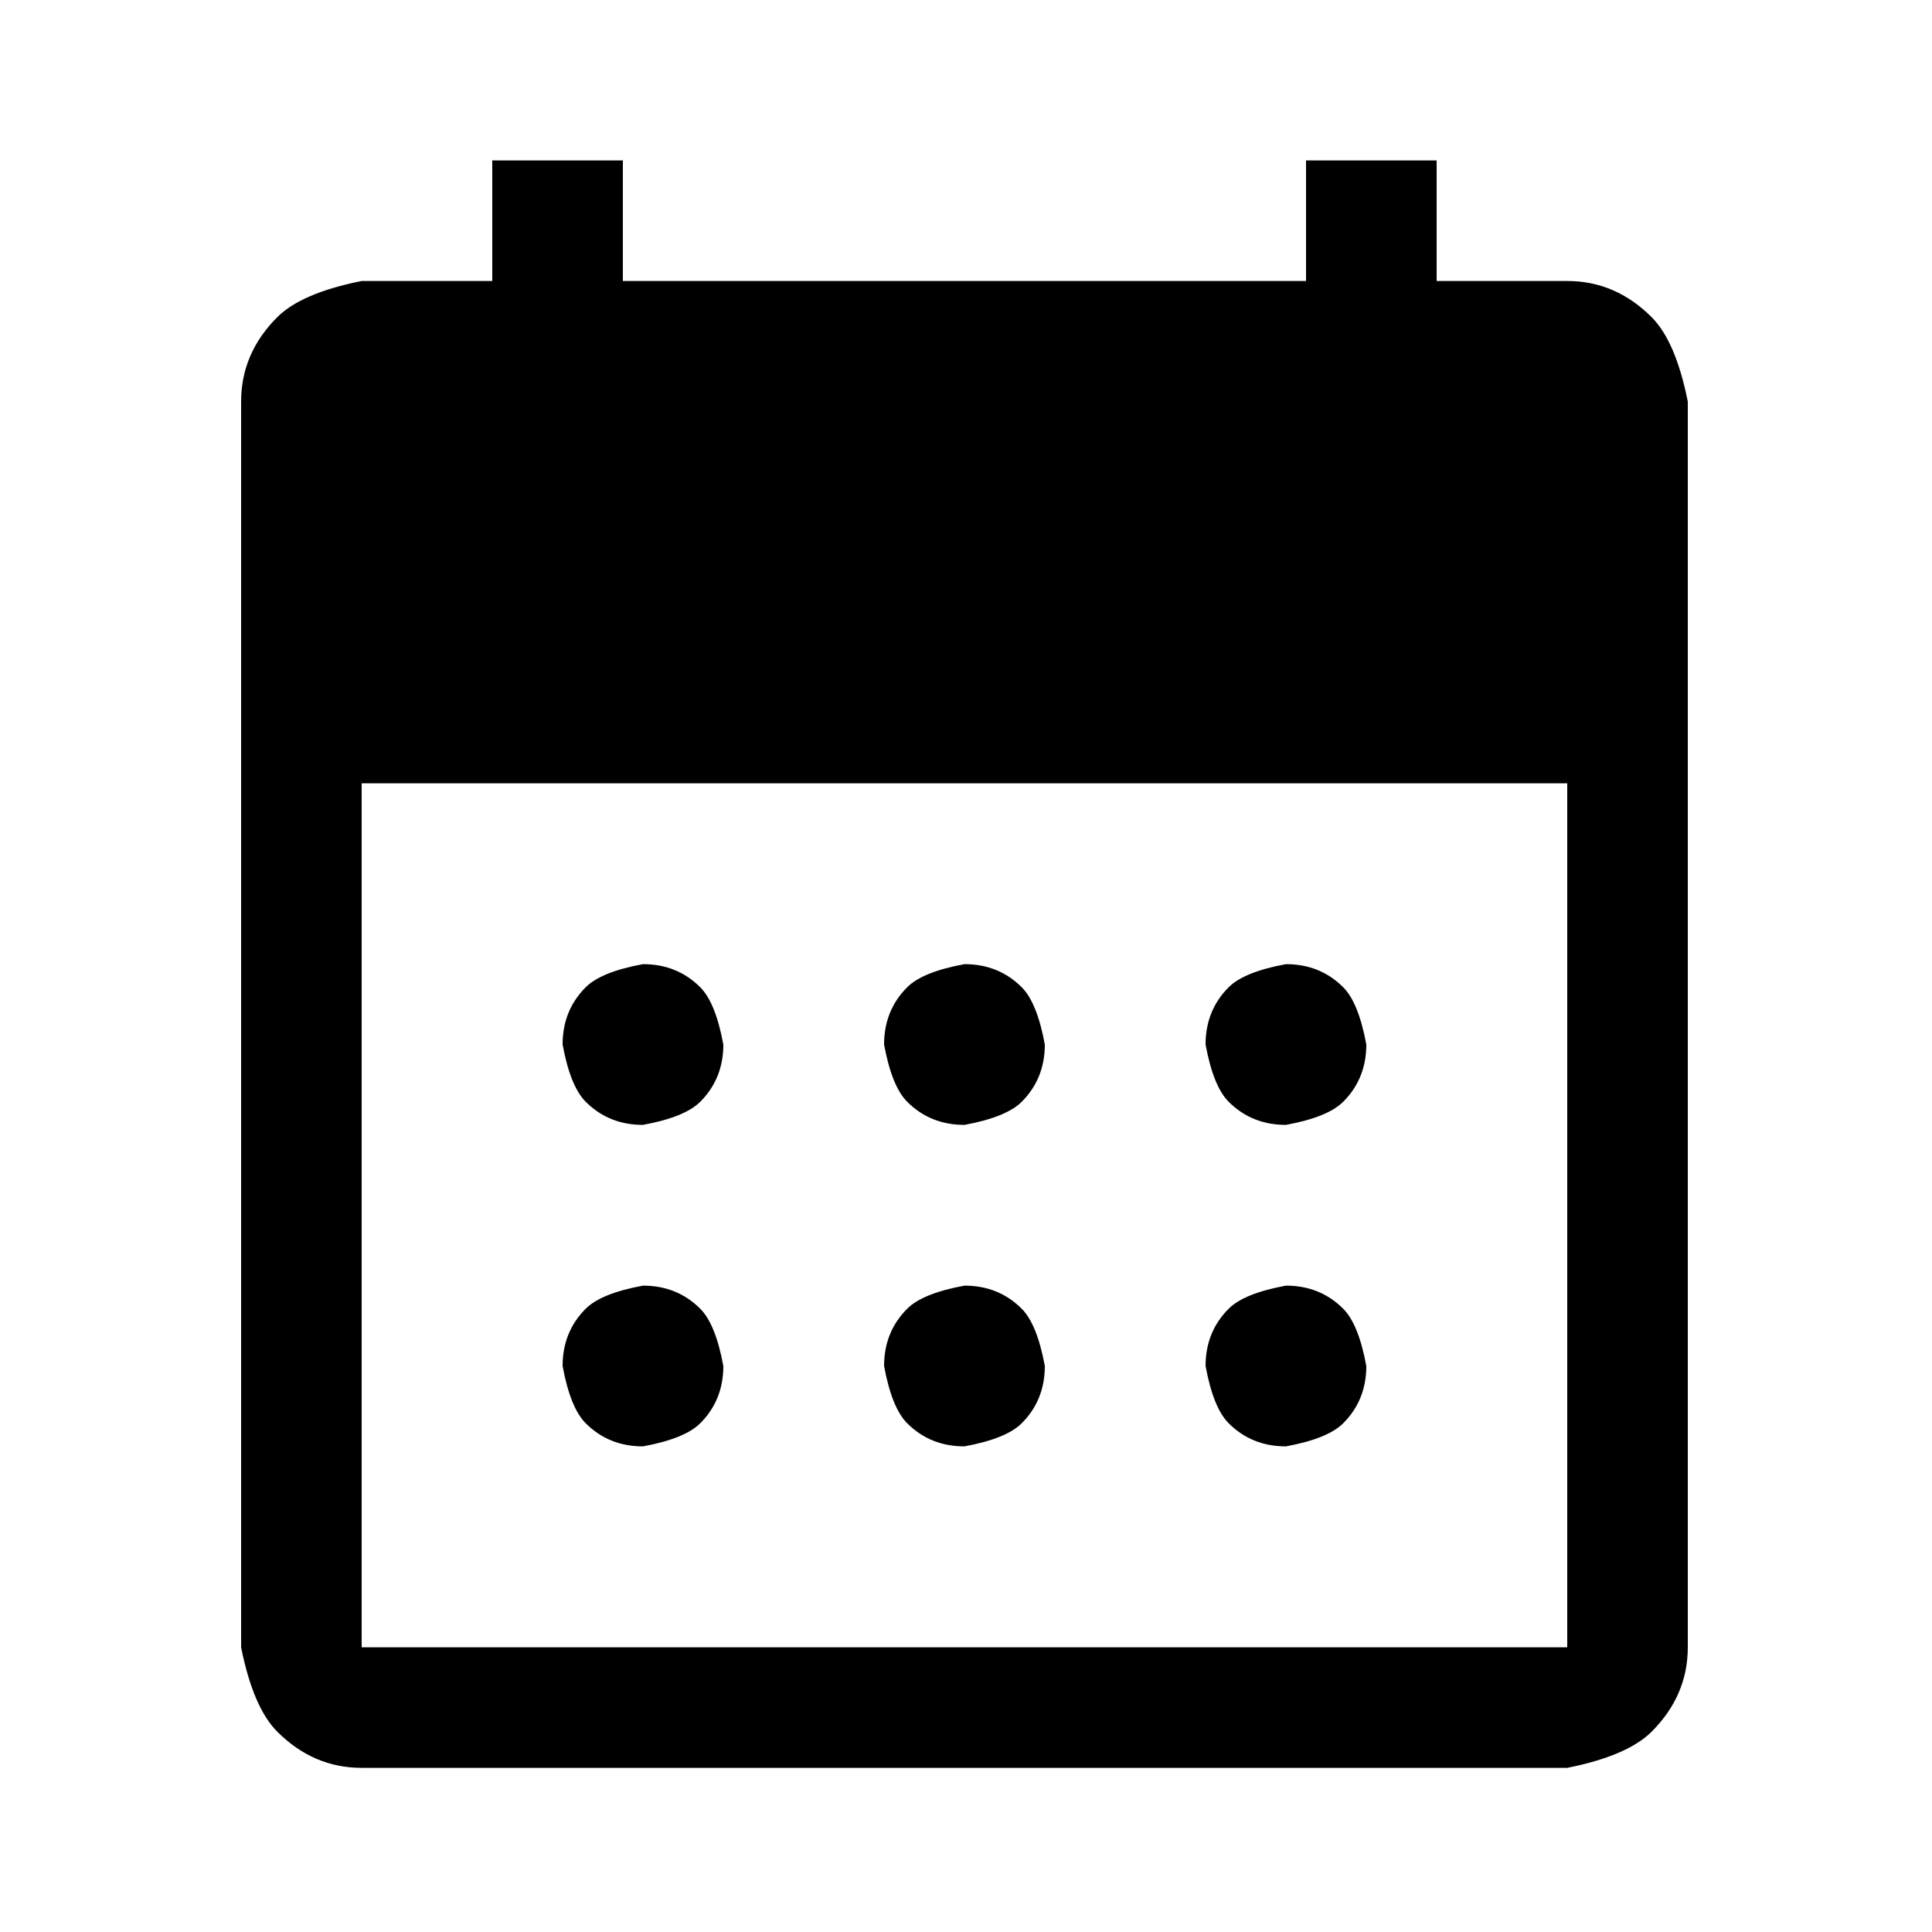 <?xml version="1.0" standalone="no"?>
<!DOCTYPE svg PUBLIC "-//W3C//DTD SVG 1.0//EN" "http://www.w3.org/TR/2001/REC-SVG-20010904/DTD/svg10.dtd">
<svg xmlns="http://www.w3.org/2000/svg" xmlns:xlink="http://www.w3.org/1999/xlink" id="body_1" width="50" height="50">

<g transform="matrix(0.052 0 0 0.052 -0 -5)">
    <path d="M480 656C 468.667 656 459.167 652.167 451.5 644.5C 446.389 639.389 442.556 629.889 440 616C 440 604.667 443.833 595.167 451.5 587.5C 456.611 582.389 466.111 578.556 480 576C 491.333 576 500.833 579.833 508.5 587.5C 513.611 592.611 517.444 602.111 520 616C 520 627.333 516.167 636.833 508.5 644.5C 503.389 649.611 493.889 653.444 480 656zM320 656C 308.667 656 299.167 652.167 291.5 644.5C 286.389 639.389 282.556 629.889 280 616C 280 604.667 283.833 595.167 291.5 587.5C 296.611 582.389 306.111 578.556 320 576C 331.333 576 340.833 579.833 348.5 587.5C 353.611 592.611 357.444 602.111 360 616C 360 627.333 356.167 636.833 348.5 644.5C 343.389 649.611 333.889 653.444 320 656zM640 656C 628.667 656 619.167 652.167 611.5 644.5C 606.389 639.389 602.556 629.889 600 616C 600 604.667 603.833 595.167 611.5 587.5C 616.611 582.389 626.111 578.556 640 576C 651.333 576 660.833 579.833 668.5 587.5C 673.611 592.611 677.444 602.111 680 616C 680 627.333 676.167 636.833 668.5 644.5C 663.389 649.611 653.889 653.444 640 656zM480 816C 468.667 816 459.167 812.167 451.5 804.5C 446.389 799.389 442.556 789.889 440 776C 440 764.667 443.833 755.167 451.5 747.5C 456.611 742.389 466.111 738.556 480 736C 491.333 736 500.833 739.833 508.5 747.5C 513.611 752.611 517.444 762.111 520 776C 520 787.333 516.167 796.833 508.5 804.5C 503.389 809.611 493.889 813.444 480 816zM320 816C 308.667 816 299.167 812.167 291.5 804.5C 286.389 799.389 282.556 789.889 280 776C 280 764.667 283.833 755.167 291.5 747.5C 296.611 742.389 306.111 738.556 320 736C 331.333 736 340.833 739.833 348.5 747.5C 353.611 752.611 357.444 762.111 360 776C 360 787.333 356.167 796.833 348.5 804.5C 343.389 809.611 333.889 813.444 320 816zM640 816C 628.667 816 619.167 812.167 611.5 804.5C 606.389 799.389 602.556 789.889 600 776C 600 764.667 603.833 755.167 611.5 747.5C 616.611 742.389 626.111 738.556 640 736C 651.333 736 660.833 739.833 668.5 747.5C 673.611 752.611 677.444 762.111 680 776C 680 787.333 676.167 796.833 668.5 804.5C 663.389 809.611 653.889 813.444 640 816zM180 976C 164 976 150 970 138 958C 130 950 124 936 120 916L120 916L120 296C 120 280 126 266 138 254C 146 246 160 240 180 236L180 236L245 236L245 176L310 176L310 236L650 236L650 176L715 176L715 236L780 236C 796 236 810 242 822 254C 830 262 836 276 840 296L840 296L840 916C 840 932 834 946 822 958C 814 966 800 972 780 976L780 976L180 976zM180 916L780 916L780 486L180 486L180 916z" stroke="none" fill="#000000" fill-rule="nonzero" />
</g>
</svg>